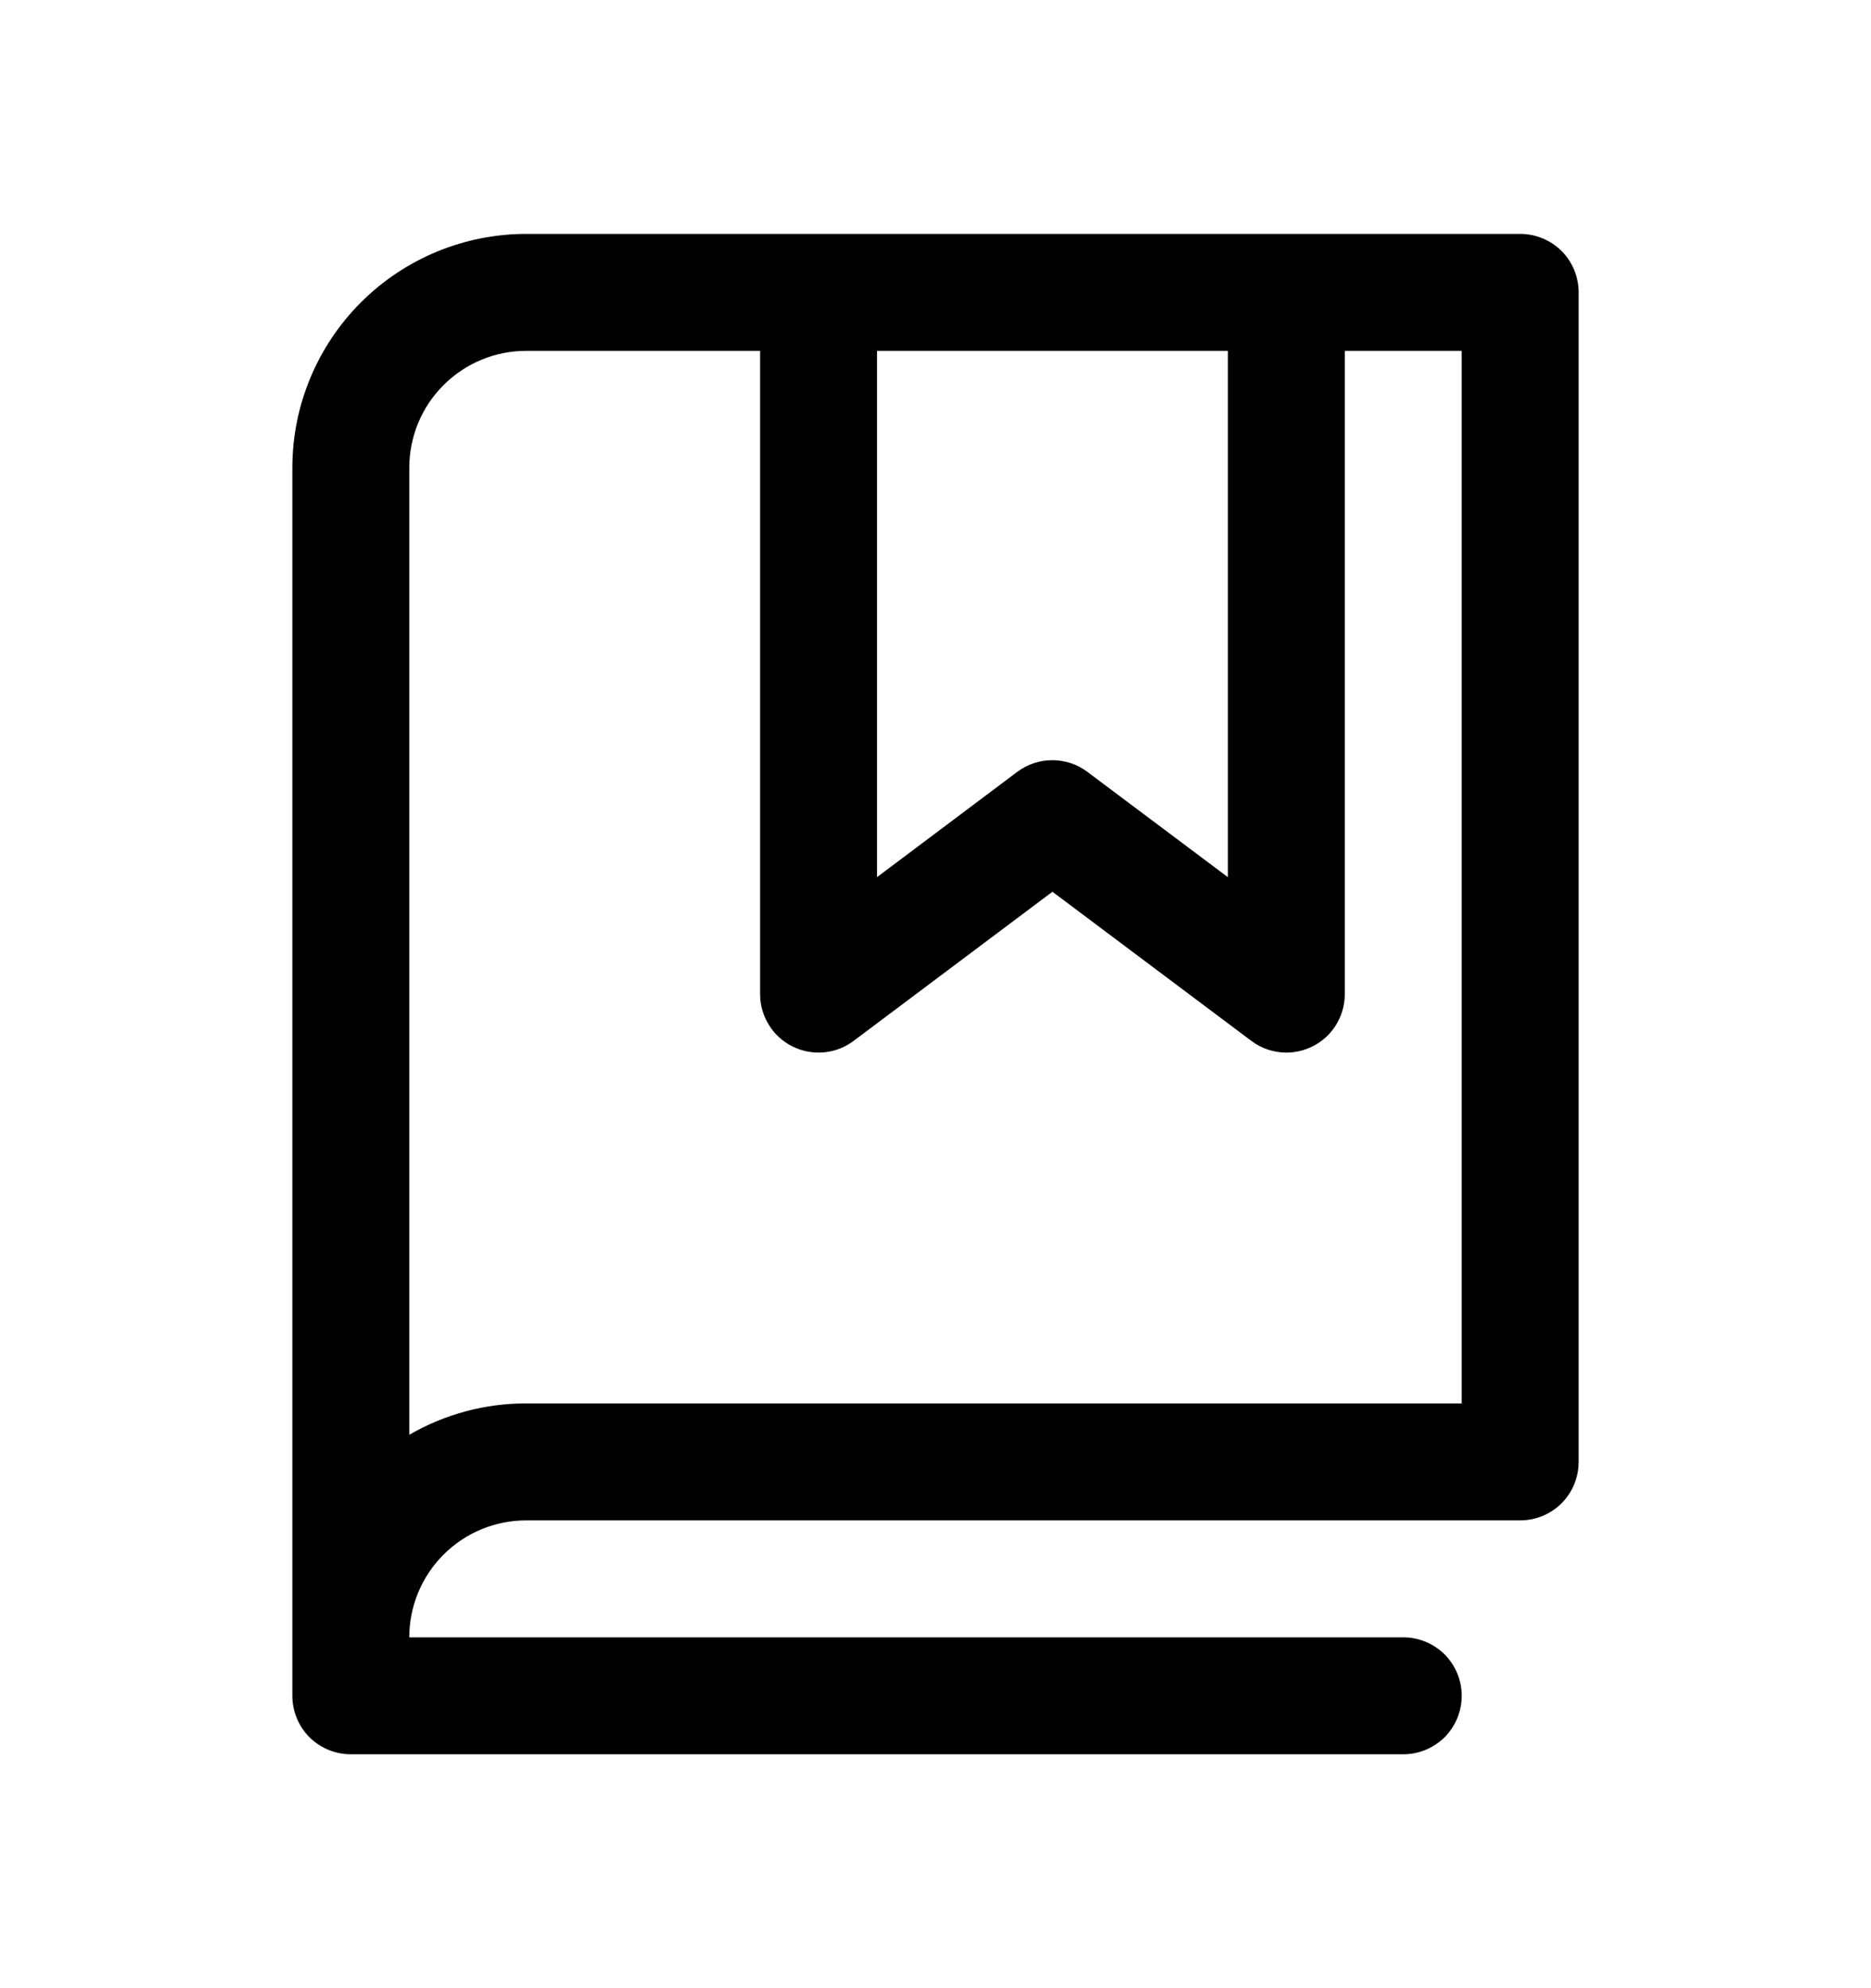 <svg width="16" height="17" viewBox="0 0 16 17" fill="none" xmlns="http://www.w3.org/2000/svg">
<path d="M13 2H4.5C3.97 2 3.461 2.211 3.086 2.586C2.711 2.961 2.5 3.47 2.5 4V14.5C2.5 14.633 2.553 14.76 2.646 14.854C2.74 14.947 2.867 15 3 15H12C12.133 15 12.26 14.947 12.354 14.854C12.447 14.76 12.5 14.633 12.5 14.5C12.5 14.367 12.447 14.24 12.354 14.146C12.26 14.053 12.133 14 12 14H3.5C3.5 13.735 3.605 13.48 3.793 13.293C3.98 13.105 4.235 13 4.5 13H13C13.133 13 13.26 12.947 13.354 12.854C13.447 12.76 13.5 12.633 13.5 12.5V2.5C13.5 2.367 13.447 2.24 13.354 2.146C13.26 2.053 13.133 2 13 2ZM7.5 3H10.5V7.5L9.299 6.6C9.213 6.535 9.108 6.5 8.999 6.5C8.891 6.5 8.786 6.535 8.699 6.6L7.5 7.5V3ZM12.5 12H4.5C4.149 11.999 3.804 12.092 3.5 12.268V4C3.5 3.735 3.605 3.48 3.793 3.293C3.98 3.105 4.235 3 4.5 3H6.5V8.5C6.5 8.593 6.526 8.684 6.575 8.763C6.623 8.842 6.693 8.906 6.776 8.947C6.859 8.989 6.952 9.006 7.045 8.998C7.137 8.99 7.226 8.956 7.3 8.9L9 7.625L10.701 8.9C10.787 8.965 10.892 9 11 9C11.133 9 11.26 8.947 11.354 8.854C11.447 8.76 11.5 8.633 11.5 8.5V3H12.5V12Z" fill="black"/>
</svg>
